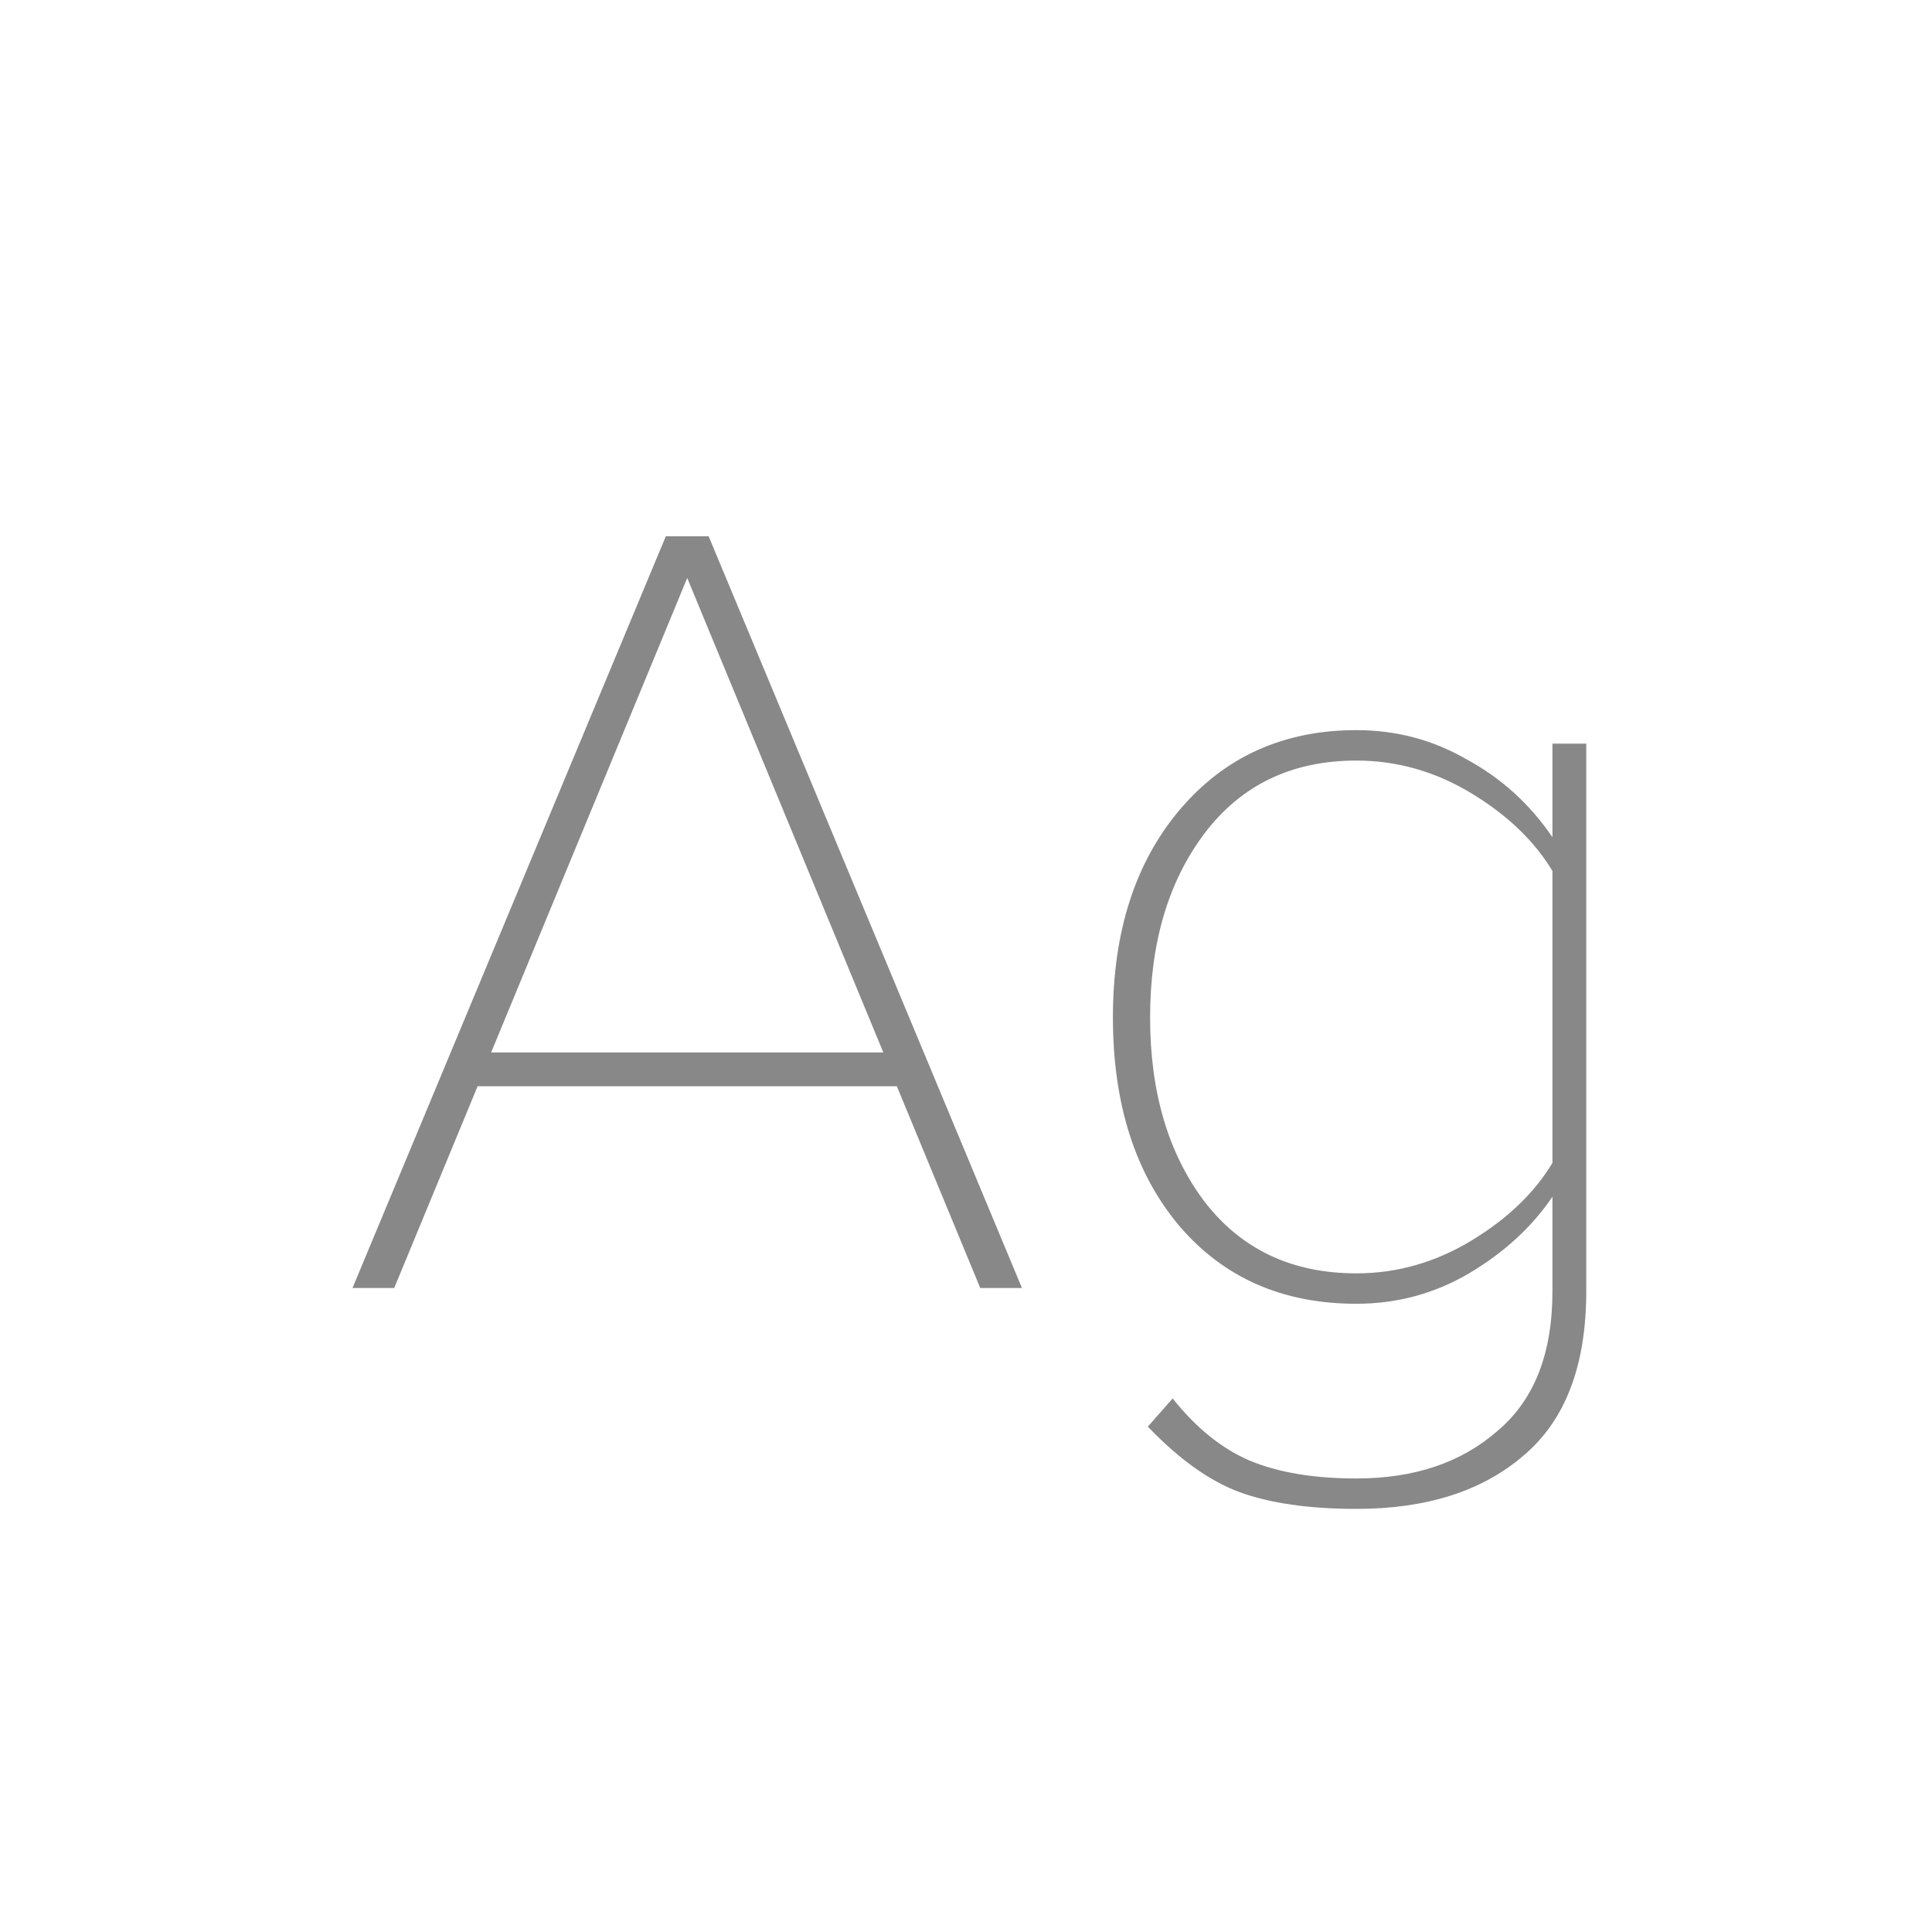 <svg width="24" height="24" viewBox="0 0 24 24" fill="none" xmlns="http://www.w3.org/2000/svg">
<path d="M12.695 16H12.177L11.141 13.494H5.933L4.897 16H4.379L8.271 6.662H8.803L12.695 16ZM10.973 13.074L8.537 7.18L6.101 13.074H10.973ZM16.849 18.744C16.261 18.744 15.776 18.674 15.393 18.534C15.02 18.394 14.642 18.123 14.259 17.722L14.567 17.372C14.857 17.736 15.174 17.993 15.519 18.142C15.874 18.291 16.317 18.366 16.849 18.366C17.568 18.366 18.151 18.17 18.599 17.778C19.057 17.395 19.285 16.817 19.285 16.042V14.866C19.033 15.239 18.688 15.557 18.249 15.818C17.82 16.07 17.353 16.196 16.849 16.196C15.935 16.196 15.202 15.874 14.651 15.23C14.101 14.577 13.825 13.713 13.825 12.64C13.825 11.576 14.101 10.717 14.651 10.064C15.211 9.401 15.944 9.07 16.849 9.07C17.344 9.07 17.801 9.191 18.221 9.434C18.651 9.667 19.005 9.989 19.285 10.4V9.238H19.705V16.042C19.705 16.966 19.444 17.647 18.921 18.086C18.408 18.525 17.717 18.744 16.849 18.744ZM16.849 15.818C17.353 15.818 17.829 15.683 18.277 15.412C18.725 15.141 19.061 14.819 19.285 14.446V10.82C19.061 10.447 18.725 10.125 18.277 9.854C17.829 9.583 17.353 9.448 16.849 9.448C16.047 9.448 15.417 9.751 14.959 10.358C14.511 10.955 14.287 11.716 14.287 12.64C14.287 13.564 14.511 14.325 14.959 14.922C15.417 15.519 16.047 15.818 16.849 15.818Z" fill="#888888"/>
</svg>
